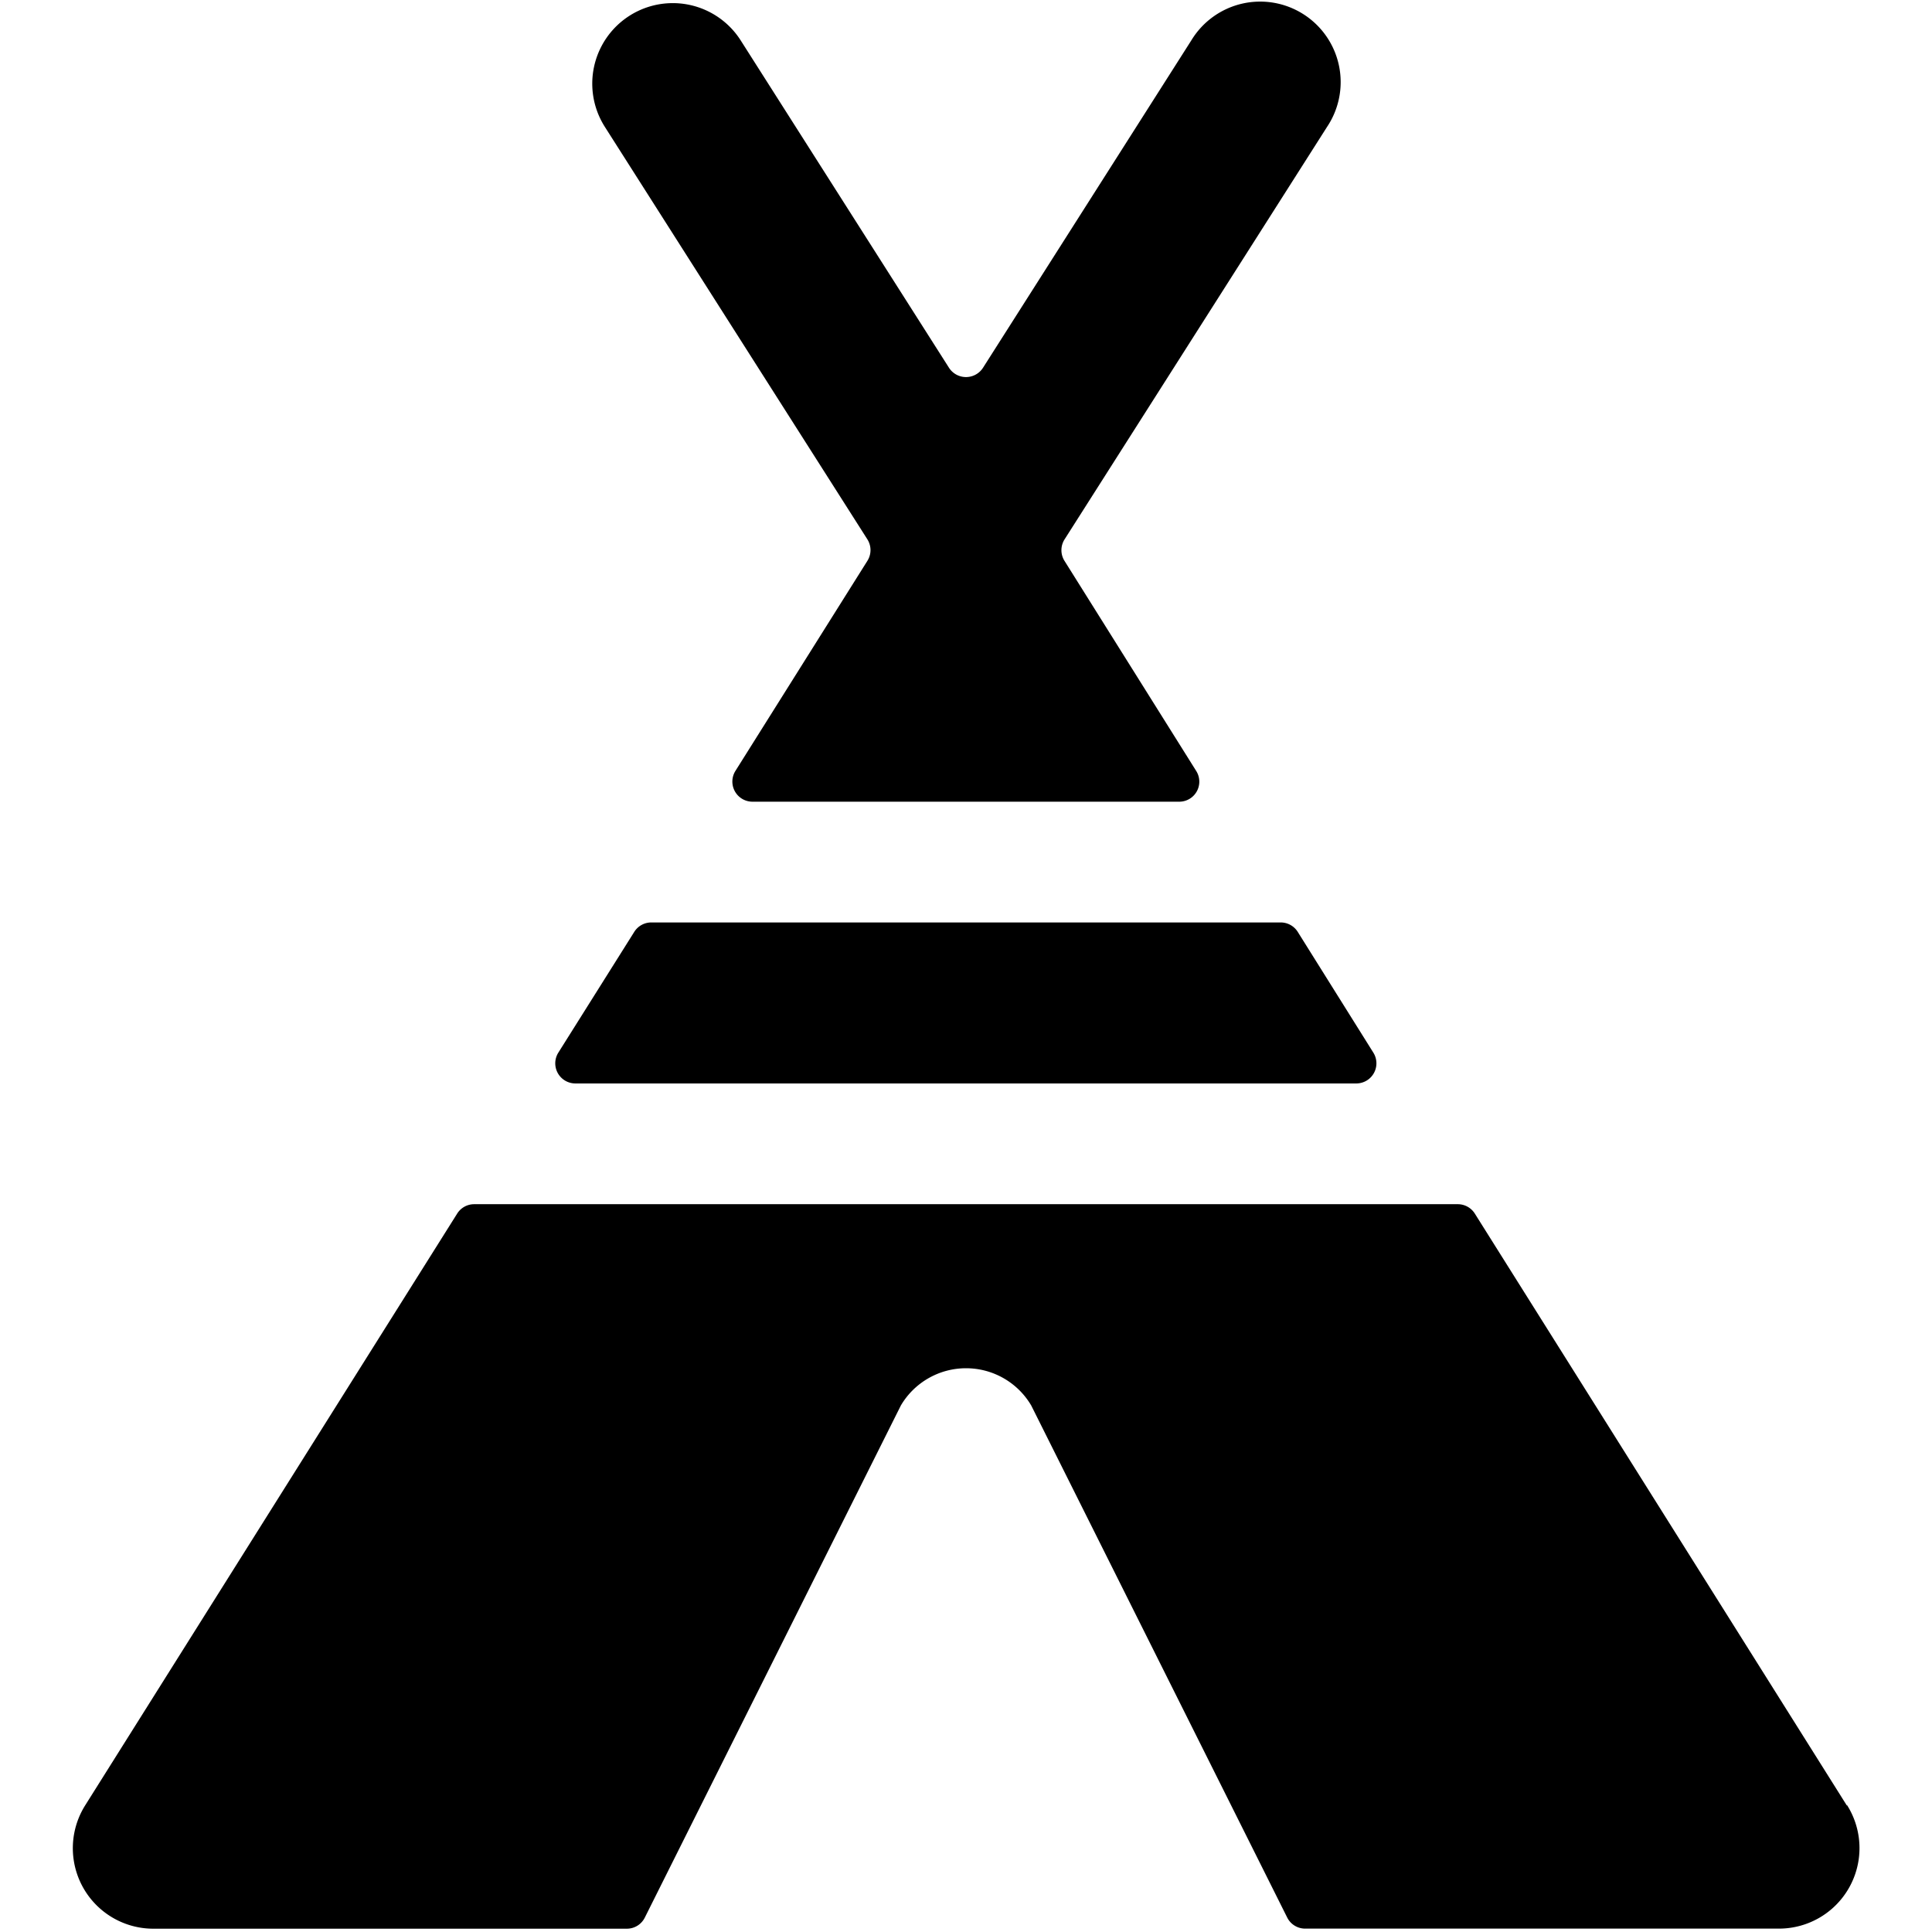 <svg id="Bold" xmlns="http://www.w3.org/2000/svg" viewBox="0 0 24 24"><title>camping-tent-1</title><path d="M10.775,6.7a.25.25,0,0,1,0,.267L9.136,9.576a.25.25,0,0,0,.212.383h5.3a.249.249,0,0,0,.211-.383L13.224,6.968a.25.25,0,0,1,0-.267l3.26-5.123A1,1,0,1,0,14.8.5L12.211,4.569a.251.251,0,0,1-.422,0L9.2.5A1,1,0,1,0,7.515,1.578Z"/><path d="M16.121,11.576a.25.25,0,0,0-.212-.117H8.091a.25.25,0,0,0-.212.117l-.943,1.5a.25.25,0,0,0,.212.383h9.7a.25.25,0,0,0,.212-.383Z"/><path d="M22.941,22.427l-4.62-7.351a.25.25,0,0,0-.212-.117H5.89a.249.249,0,0,0-.211.117L1.058,22.427a1,1,0,0,0,.847,1.532H7.786a.249.249,0,0,0,.224-.138l3.181-6.362a.94.94,0,0,1,1.619,0l3.18,6.361a.249.249,0,0,0,.224.138H22.1a1,1,0,0,0,.846-1.532Z"/></svg>